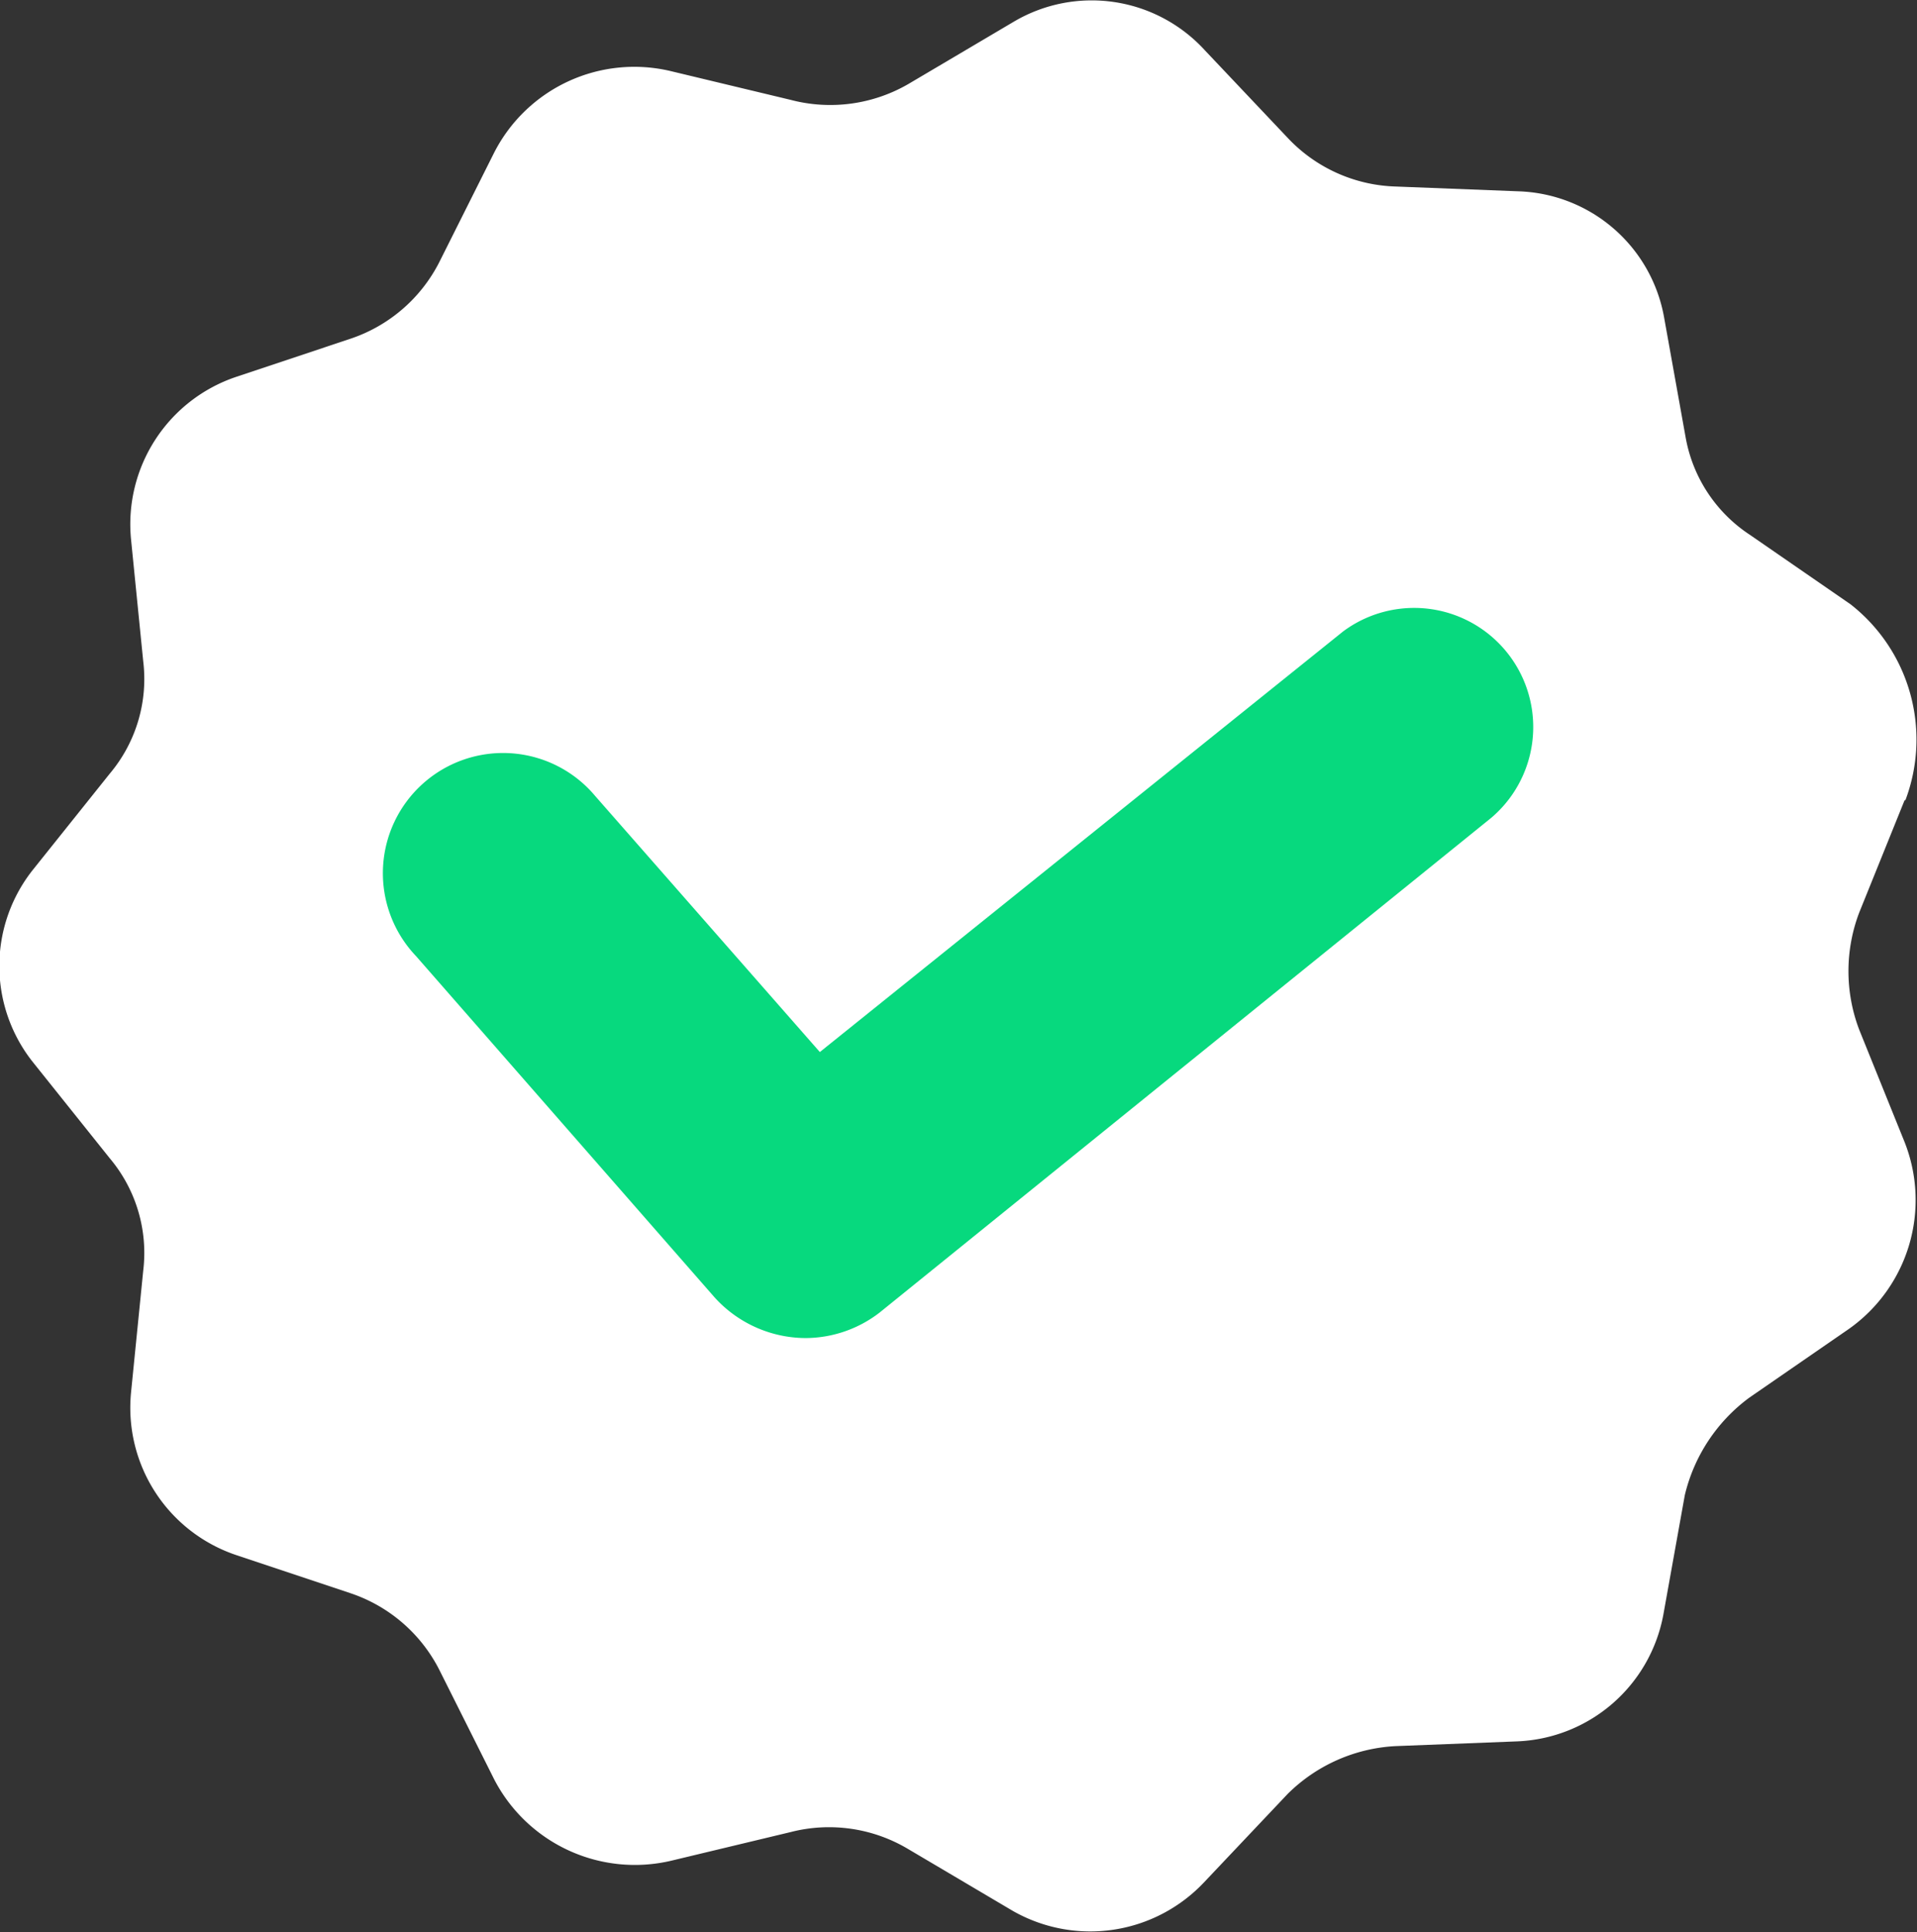 <svg xmlns="http://www.w3.org/2000/svg" width="15.727" height="15.848" viewBox="0 0 15.727 15.848">
  <rect x="0" y="0" width="15.727" height="15.848" fill="#333333" stroke="none"/>
  <defs>
    <style>
      .cls-1 {
        fill: #fff;
      }

      .cls-2 {
        fill: #07d97e;
      }
    </style>
  </defs>
  <g id="verified_1_" data-name="verified (1)" transform="translate(-19.775 -19.312)">
    <path id="Path_102069" data-name="Path 102069" class="cls-1" d="M35.4,25.876l-.372.921a1.351,1.351,0,0,0,0,.961l.372.921a1.294,1.294,0,0,1-.451,1.529l-.823.568a1.394,1.394,0,0,0-.529.8l-.176.98a1.272,1.272,0,0,1-1.2,1.039l-1,.039a1.356,1.356,0,0,0-.882.392l-.686.725a1.283,1.283,0,0,1-1.568.235l-.863-.51a1.266,1.266,0,0,0-.961-.137l-.98.235a1.3,1.3,0,0,1-1.451-.666l-.451-.9a1.269,1.269,0,0,0-.725-.627l-.941-.314a1.275,1.275,0,0,1-.863-1.333l.1-1a1.205,1.205,0,0,0-.274-.921l-.627-.784a1.268,1.268,0,0,1,0-1.588l.627-.784a1.205,1.205,0,0,0,.274-.921l-.1-1a1.275,1.275,0,0,1,.863-1.333l.941-.314a1.269,1.269,0,0,0,.725-.627l.451-.9a1.291,1.291,0,0,1,1.451-.666l.98.235A1.278,1.278,0,0,0,27.229,20l.863-.51a1.257,1.257,0,0,1,1.568.235l.686.725a1.267,1.267,0,0,0,.882.392l1,.039a1.255,1.255,0,0,1,1.2,1.039l.176.98a1.209,1.209,0,0,0,.529.8l.823.568a1.408,1.408,0,0,1,.451,1.607Z"/>
    <path id="Path_102075" data-name="Path 102075" class="cls-2" d="M39.4,50.625a1.013,1.013,0,0,1-.745-.333l-2.45-2.8a.986.986,0,1,1,1.47-1.313l1.843,2.1,4.293-3.45a.977.977,0,0,1,1.215,1.529l-5.018,4.058A1,1,0,0,1,39.4,50.625Z" transform="translate(-13.017 -20.338)"/>
  </g>
</svg>
